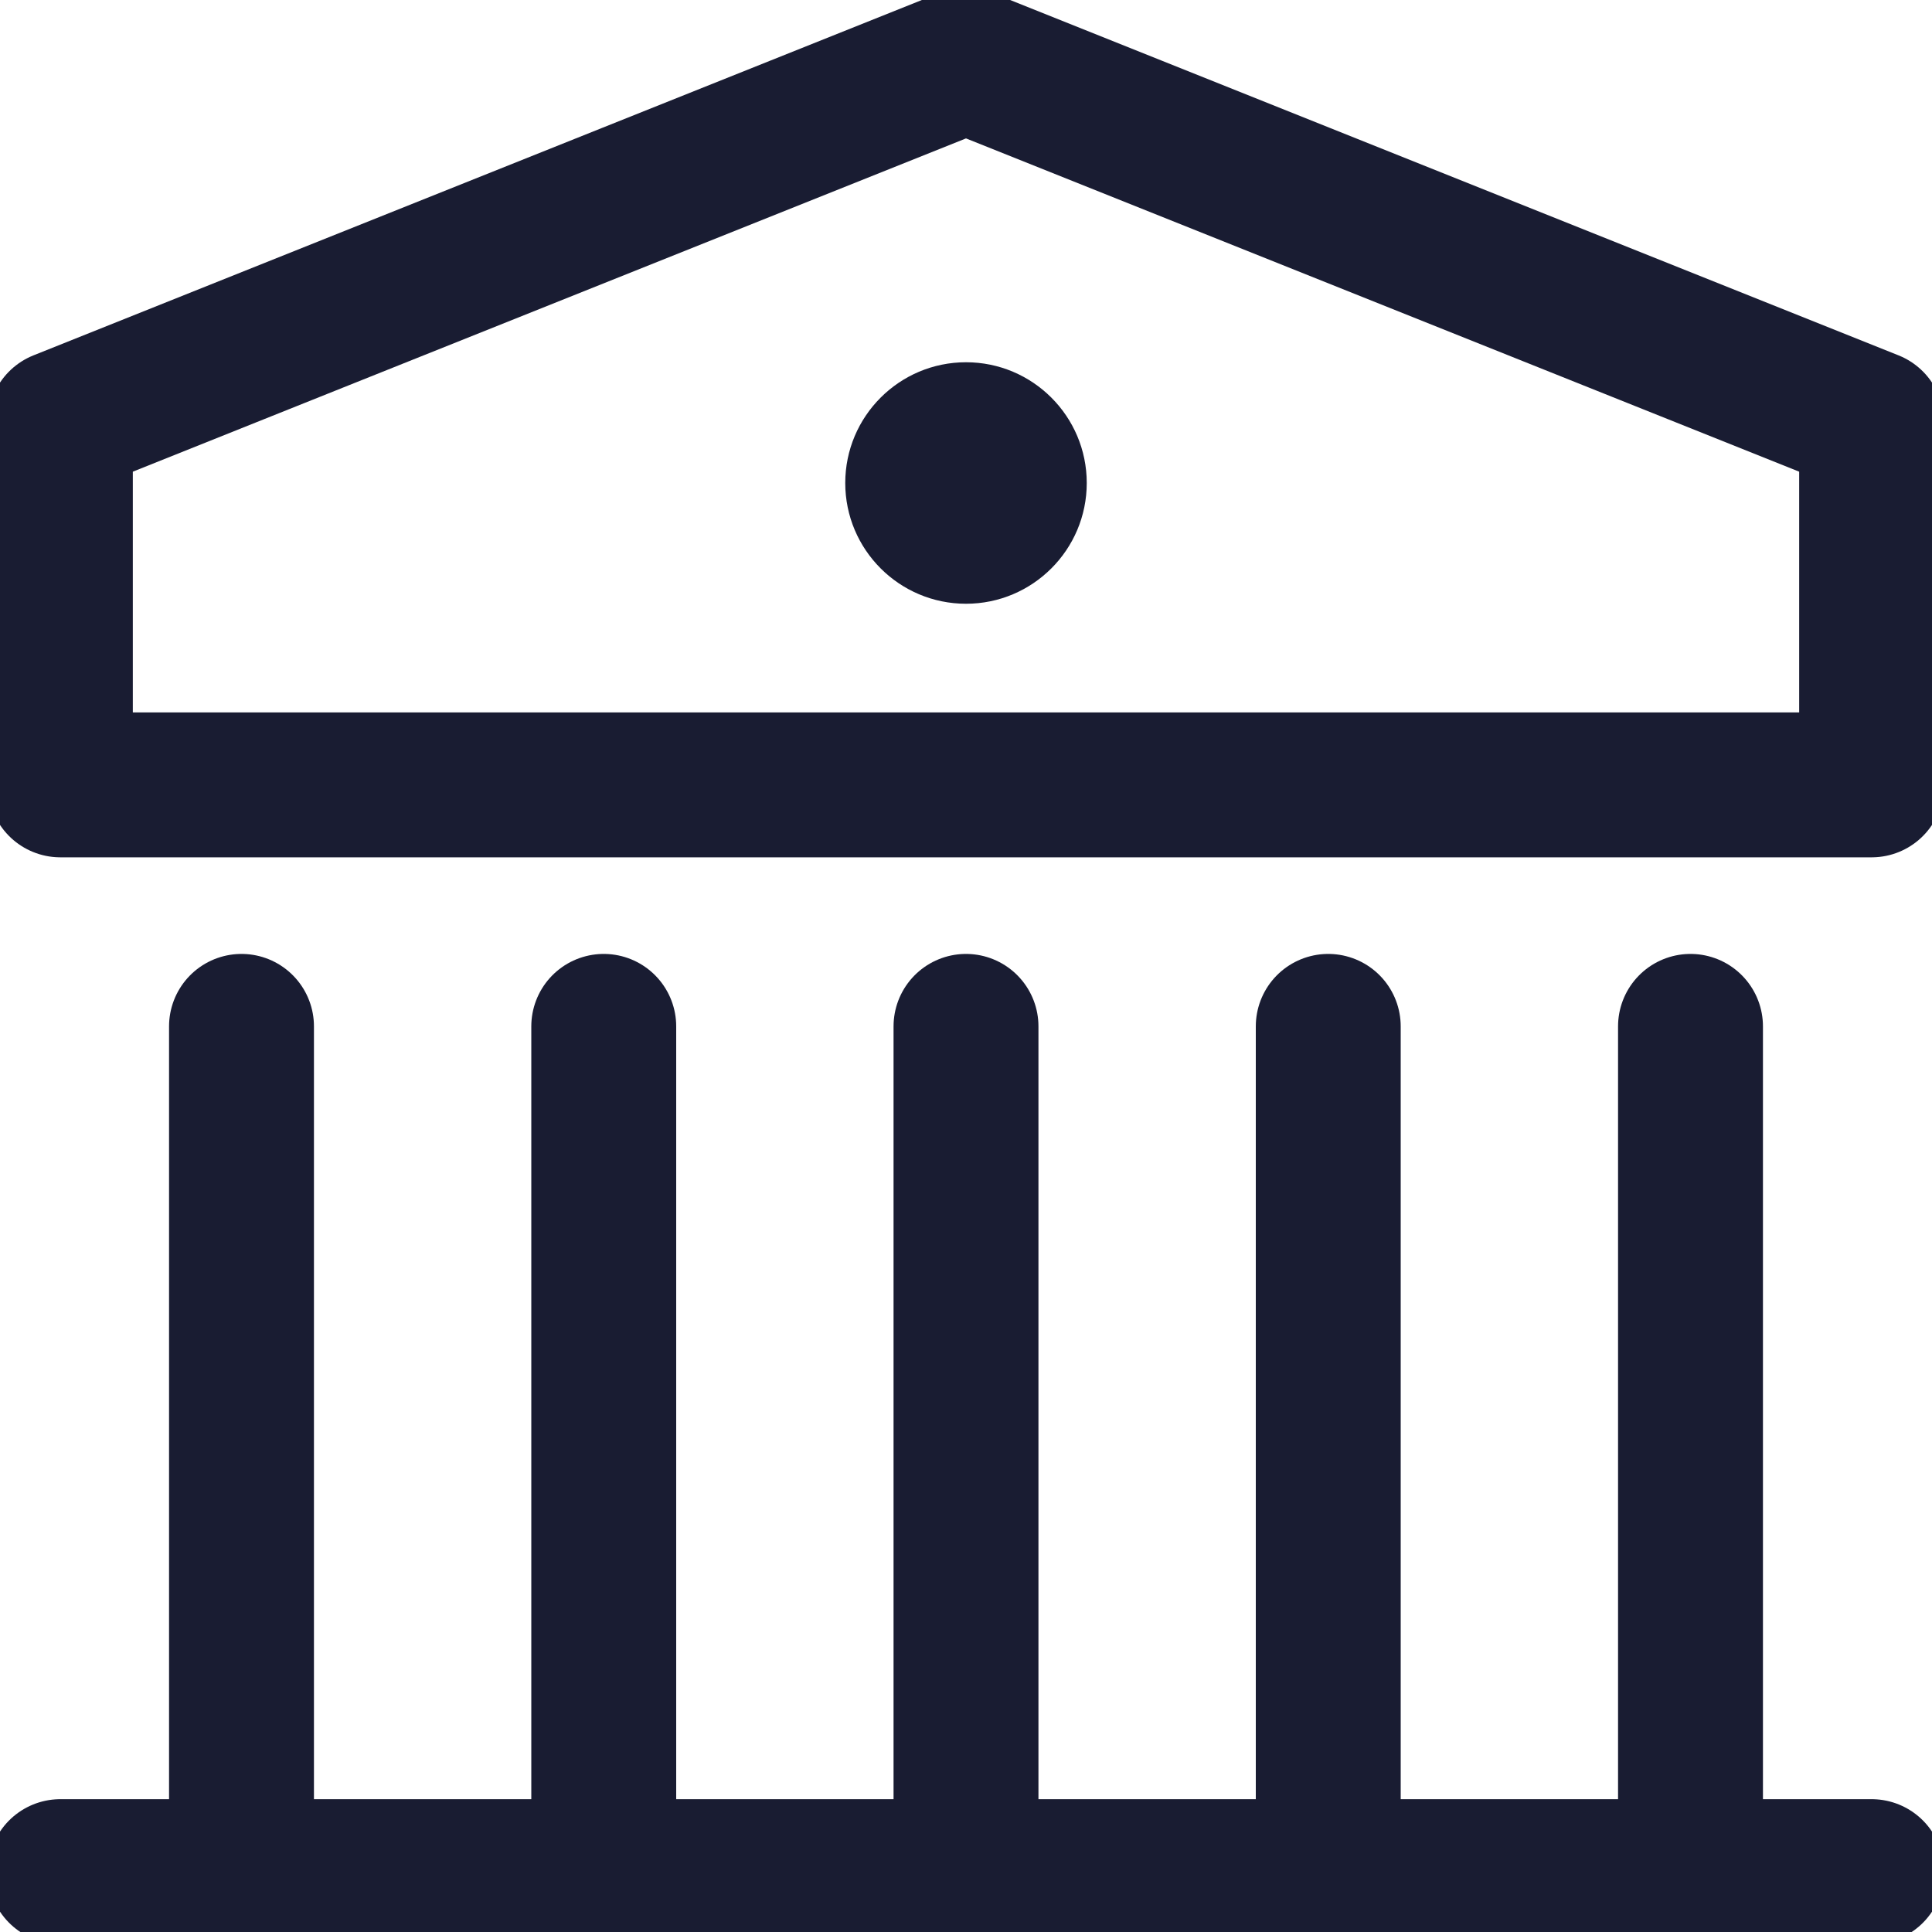 <svg width="16" height="16" viewBox="0 0 16 16" fill="none" xmlns="http://www.w3.org/2000/svg">
<g id="temple 3" clip-path="url(#clip0_2927_33003)">
<g id="Group">
<path id="Vector" d="M5 8.5V15.5" stroke="#191C32" stroke-width="1.2" stroke-linecap="round" stroke-linejoin="round"/>
<path id="Vector_2" d="M8 8.5V15.5" stroke="#191C32" stroke-width="1.2" stroke-linecap="round" stroke-linejoin="round"/>
<path id="Vector_3" d="M11 8.5V15.5" stroke="#191C32" stroke-width="1.2" stroke-linecap="round" stroke-linejoin="round"/>
<path id="Vector_4" d="M14 8.5V15.5" stroke="#191C32" stroke-width="1.2" stroke-linecap="round" stroke-linejoin="round"/>
<path id="Vector_5" d="M2 8.5V15.5" stroke="#191C32" stroke-width="1.2" stroke-linecap="round" stroke-linejoin="round"/>
<path id="Vector_6" d="M0.5 15.5H15.5" stroke="#191C32" stroke-width="1.2" stroke-linecap="round" stroke-linejoin="round"/>
<path id="Vector_7" d="M0.5 6.5V3.5L8 0.5L15.5 3.5V6.5H0.5Z" stroke="#191C32" stroke-width="1.2" stroke-linecap="round" stroke-linejoin="round"/>
<path id="Vector_8" d="M8 5C8.552 5 9 4.552 9 4C9 3.448 8.552 3 8 3C7.448 3 7 3.448 7 4C7 4.552 7.448 5 8 5Z" fill="#191C32"/>
</g>
</g>
<defs>
<clipPath id="clip0_2927_33003">
<rect width="16" height="16" fill="white"/>
</clipPath>
</defs>
</svg>
